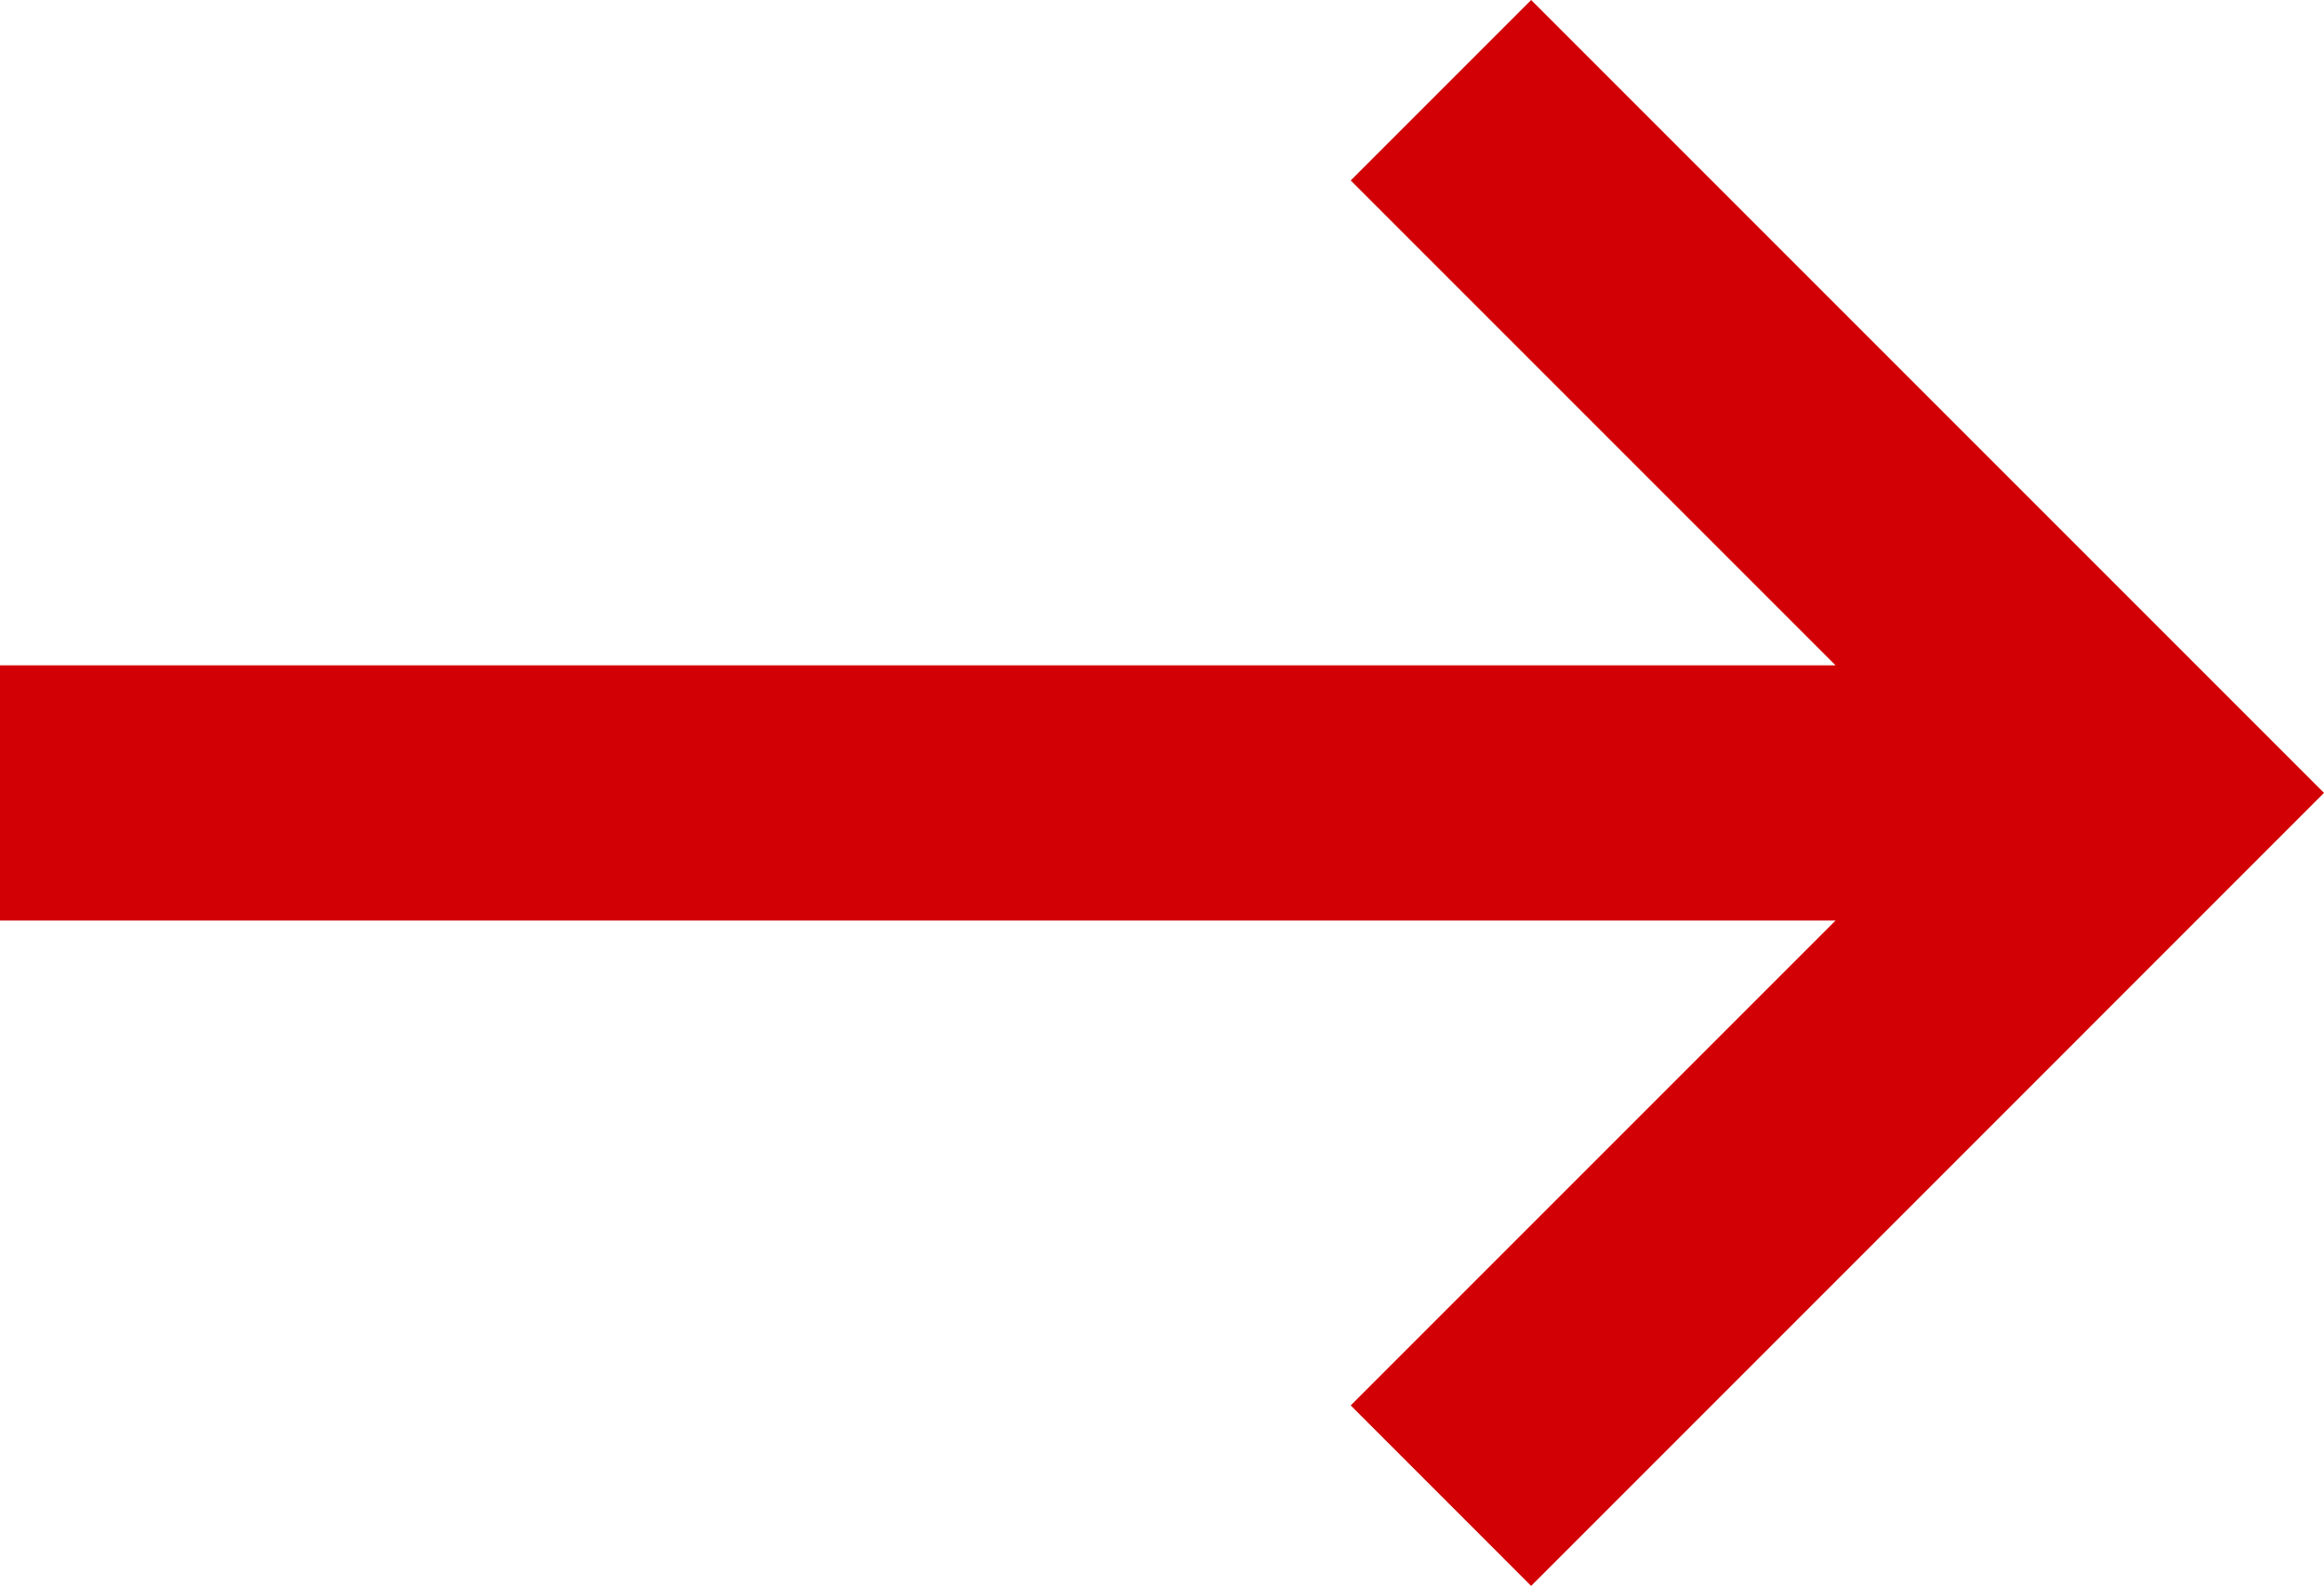 <svg xmlns="http://www.w3.org/2000/svg" viewBox="0 0 364.28 248.57"><polygon fill="#d20004" points="240 0 211.72 28.28 287.72 104.28 0 104.28 0 144.28 287.72 144.28 211.72 220.28 240 248.57 364.28 124.28 240 0"/></svg>